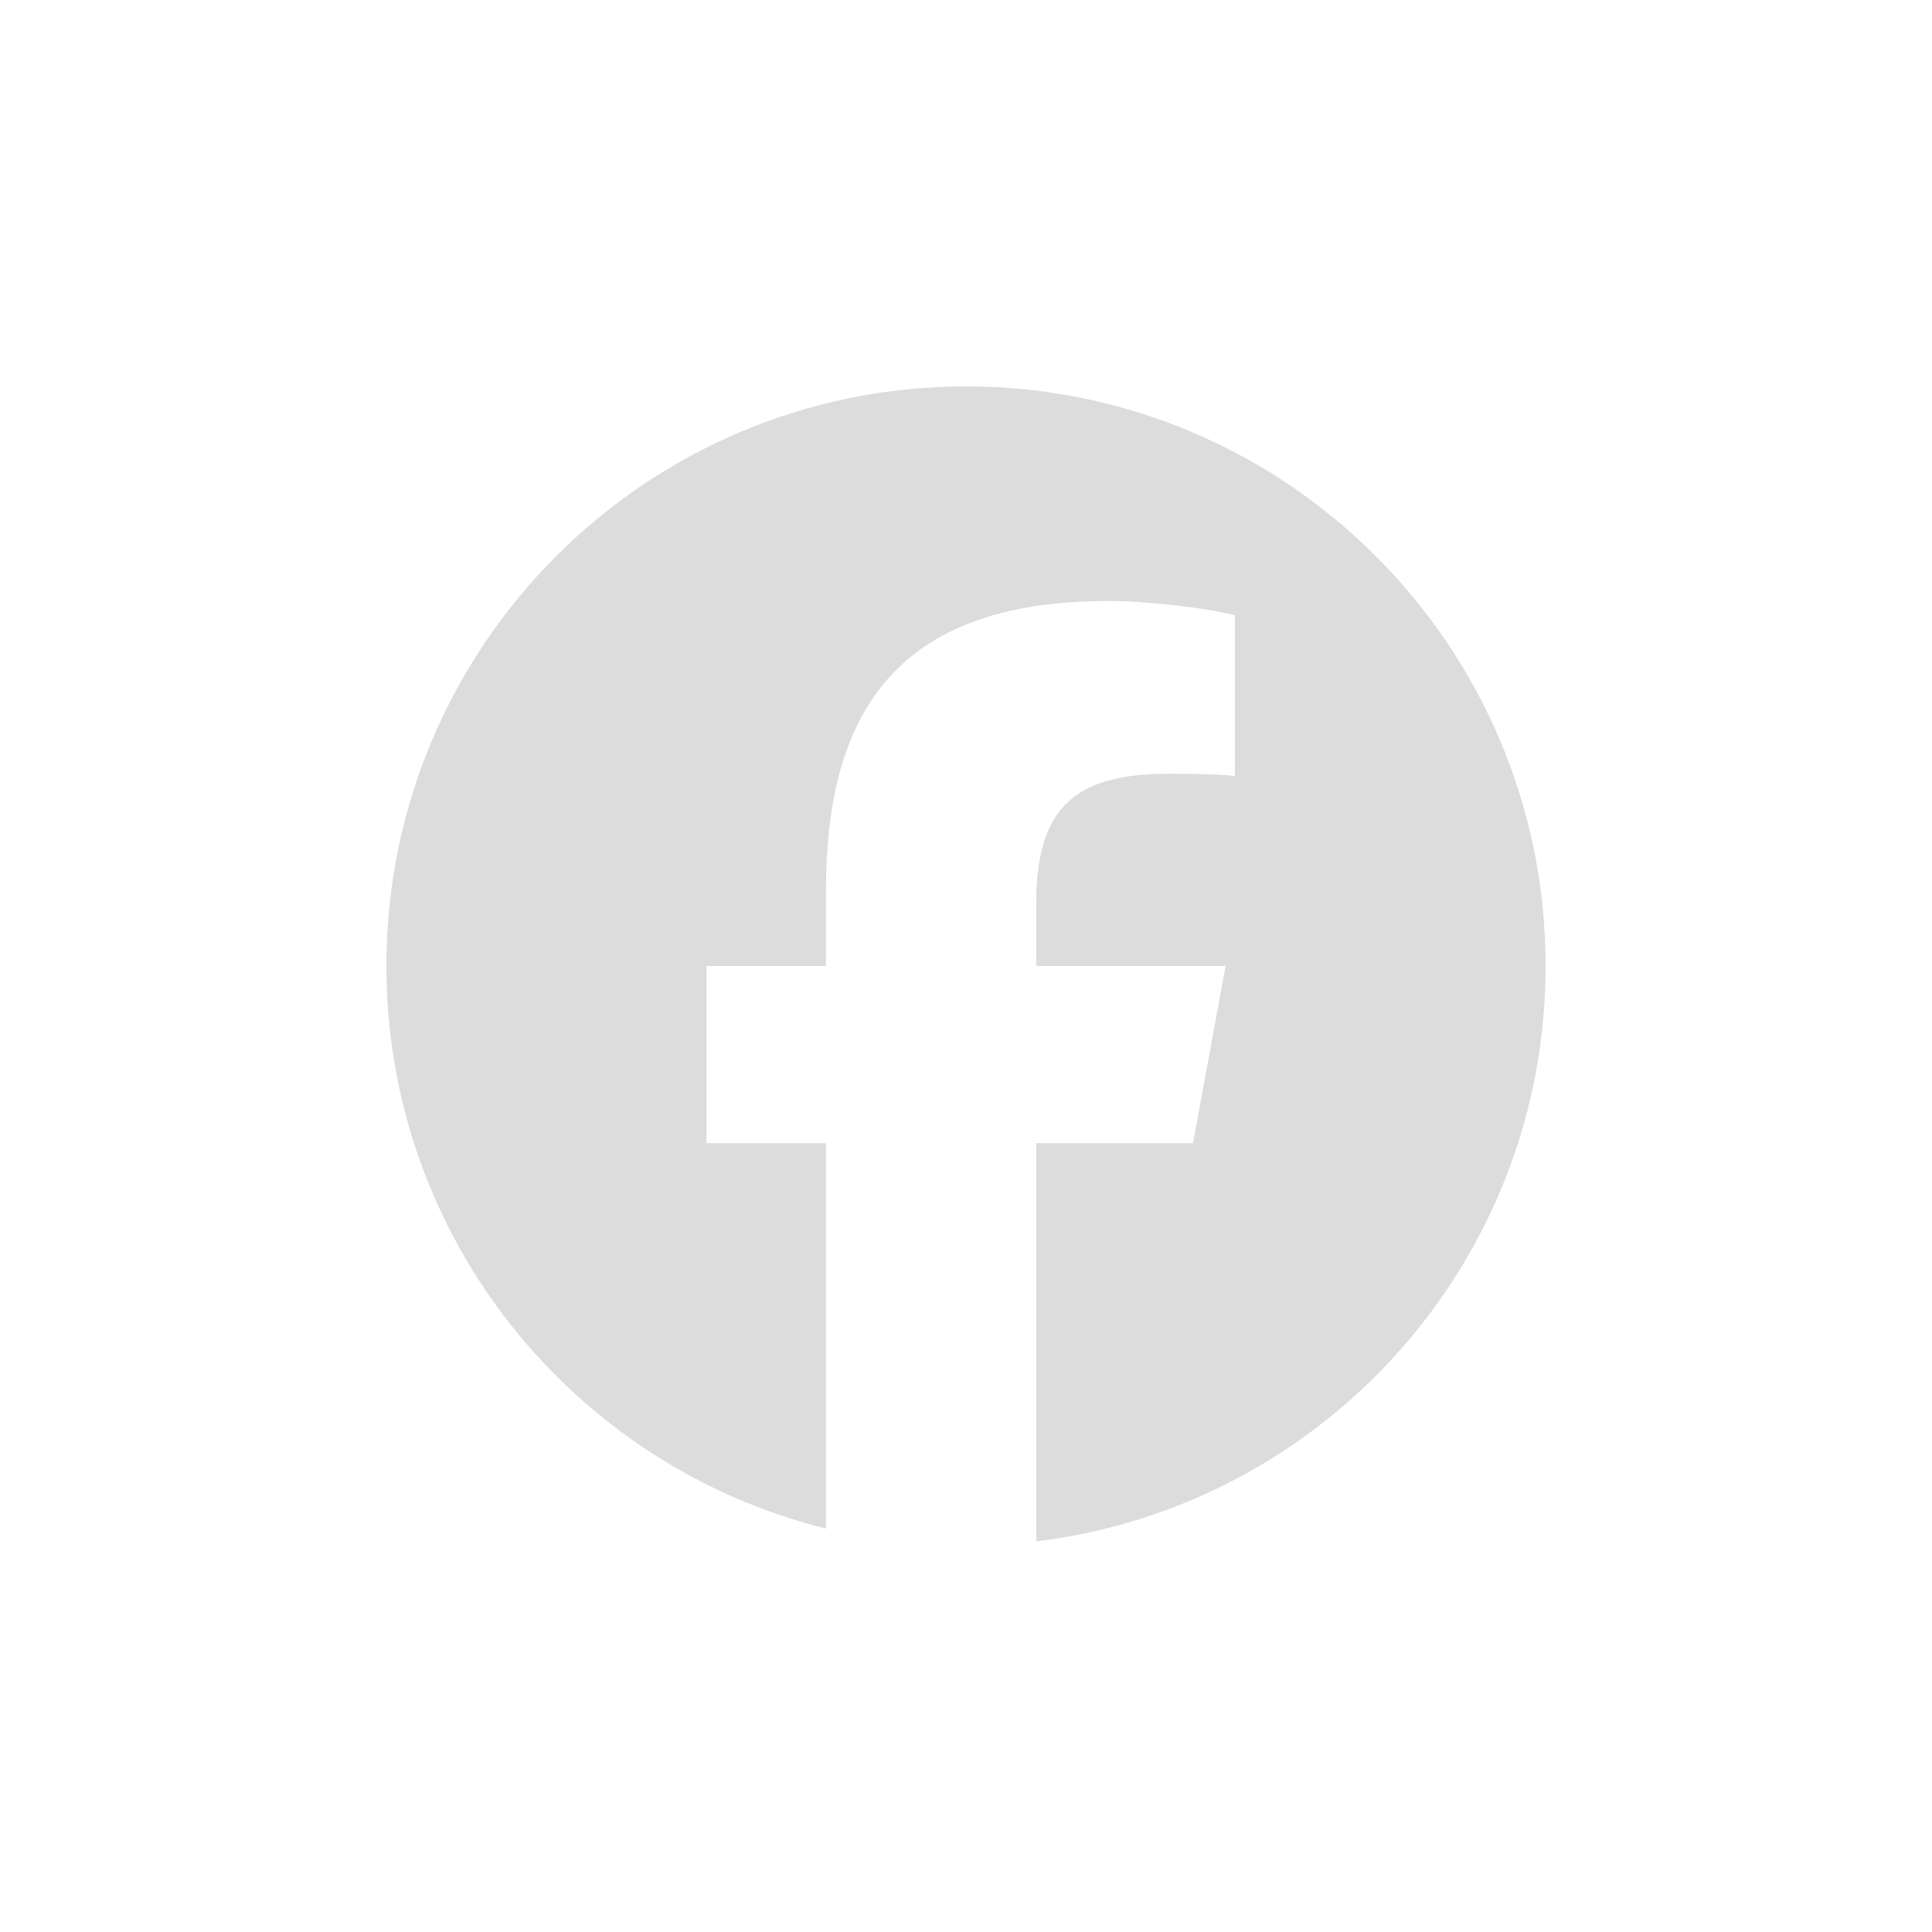 <svg width="40" height="40" viewBox="0 0 40 40" fill="none" xmlns="http://www.w3.org/2000/svg">
<g clip-path="url(#clip0_6817_20715)">
<path fill-rule="evenodd" clip-rule="evenodd" d="M20 8C26.627 8 32 13.373 32 20C32 26.135 27.396 31.194 21.454 31.912V23.667H24.7L25.374 20L25.373 20L21.454 20V18.703C21.454 16.765 22.214 16.02 24.182 16.02C24.22 16.02 24.258 16.02 24.295 16.02C24.444 16.021 24.585 16.022 24.717 16.024C25.08 16.031 25.373 16.044 25.568 16.065V16.065C25.568 16.065 25.568 16.065 25.568 16.065V12.741C25.032 12.591 23.72 12.442 22.96 12.442C22.519 12.442 22.105 12.465 21.716 12.511C18.566 12.885 17.101 14.784 17.101 18.42V20H14.627V23.667L14.627 23.667L17.101 23.667V31.647C11.874 30.35 8 25.628 8 20C8 13.373 13.373 8 20 8Z" fill="#DCDCDC"/>
</g>
<defs>
<clipPath id="clip0_6817_20715">
<rect width="24" height="24" fill="white" transform="translate(8 8)"/>
</clipPath>
</defs>
</svg>